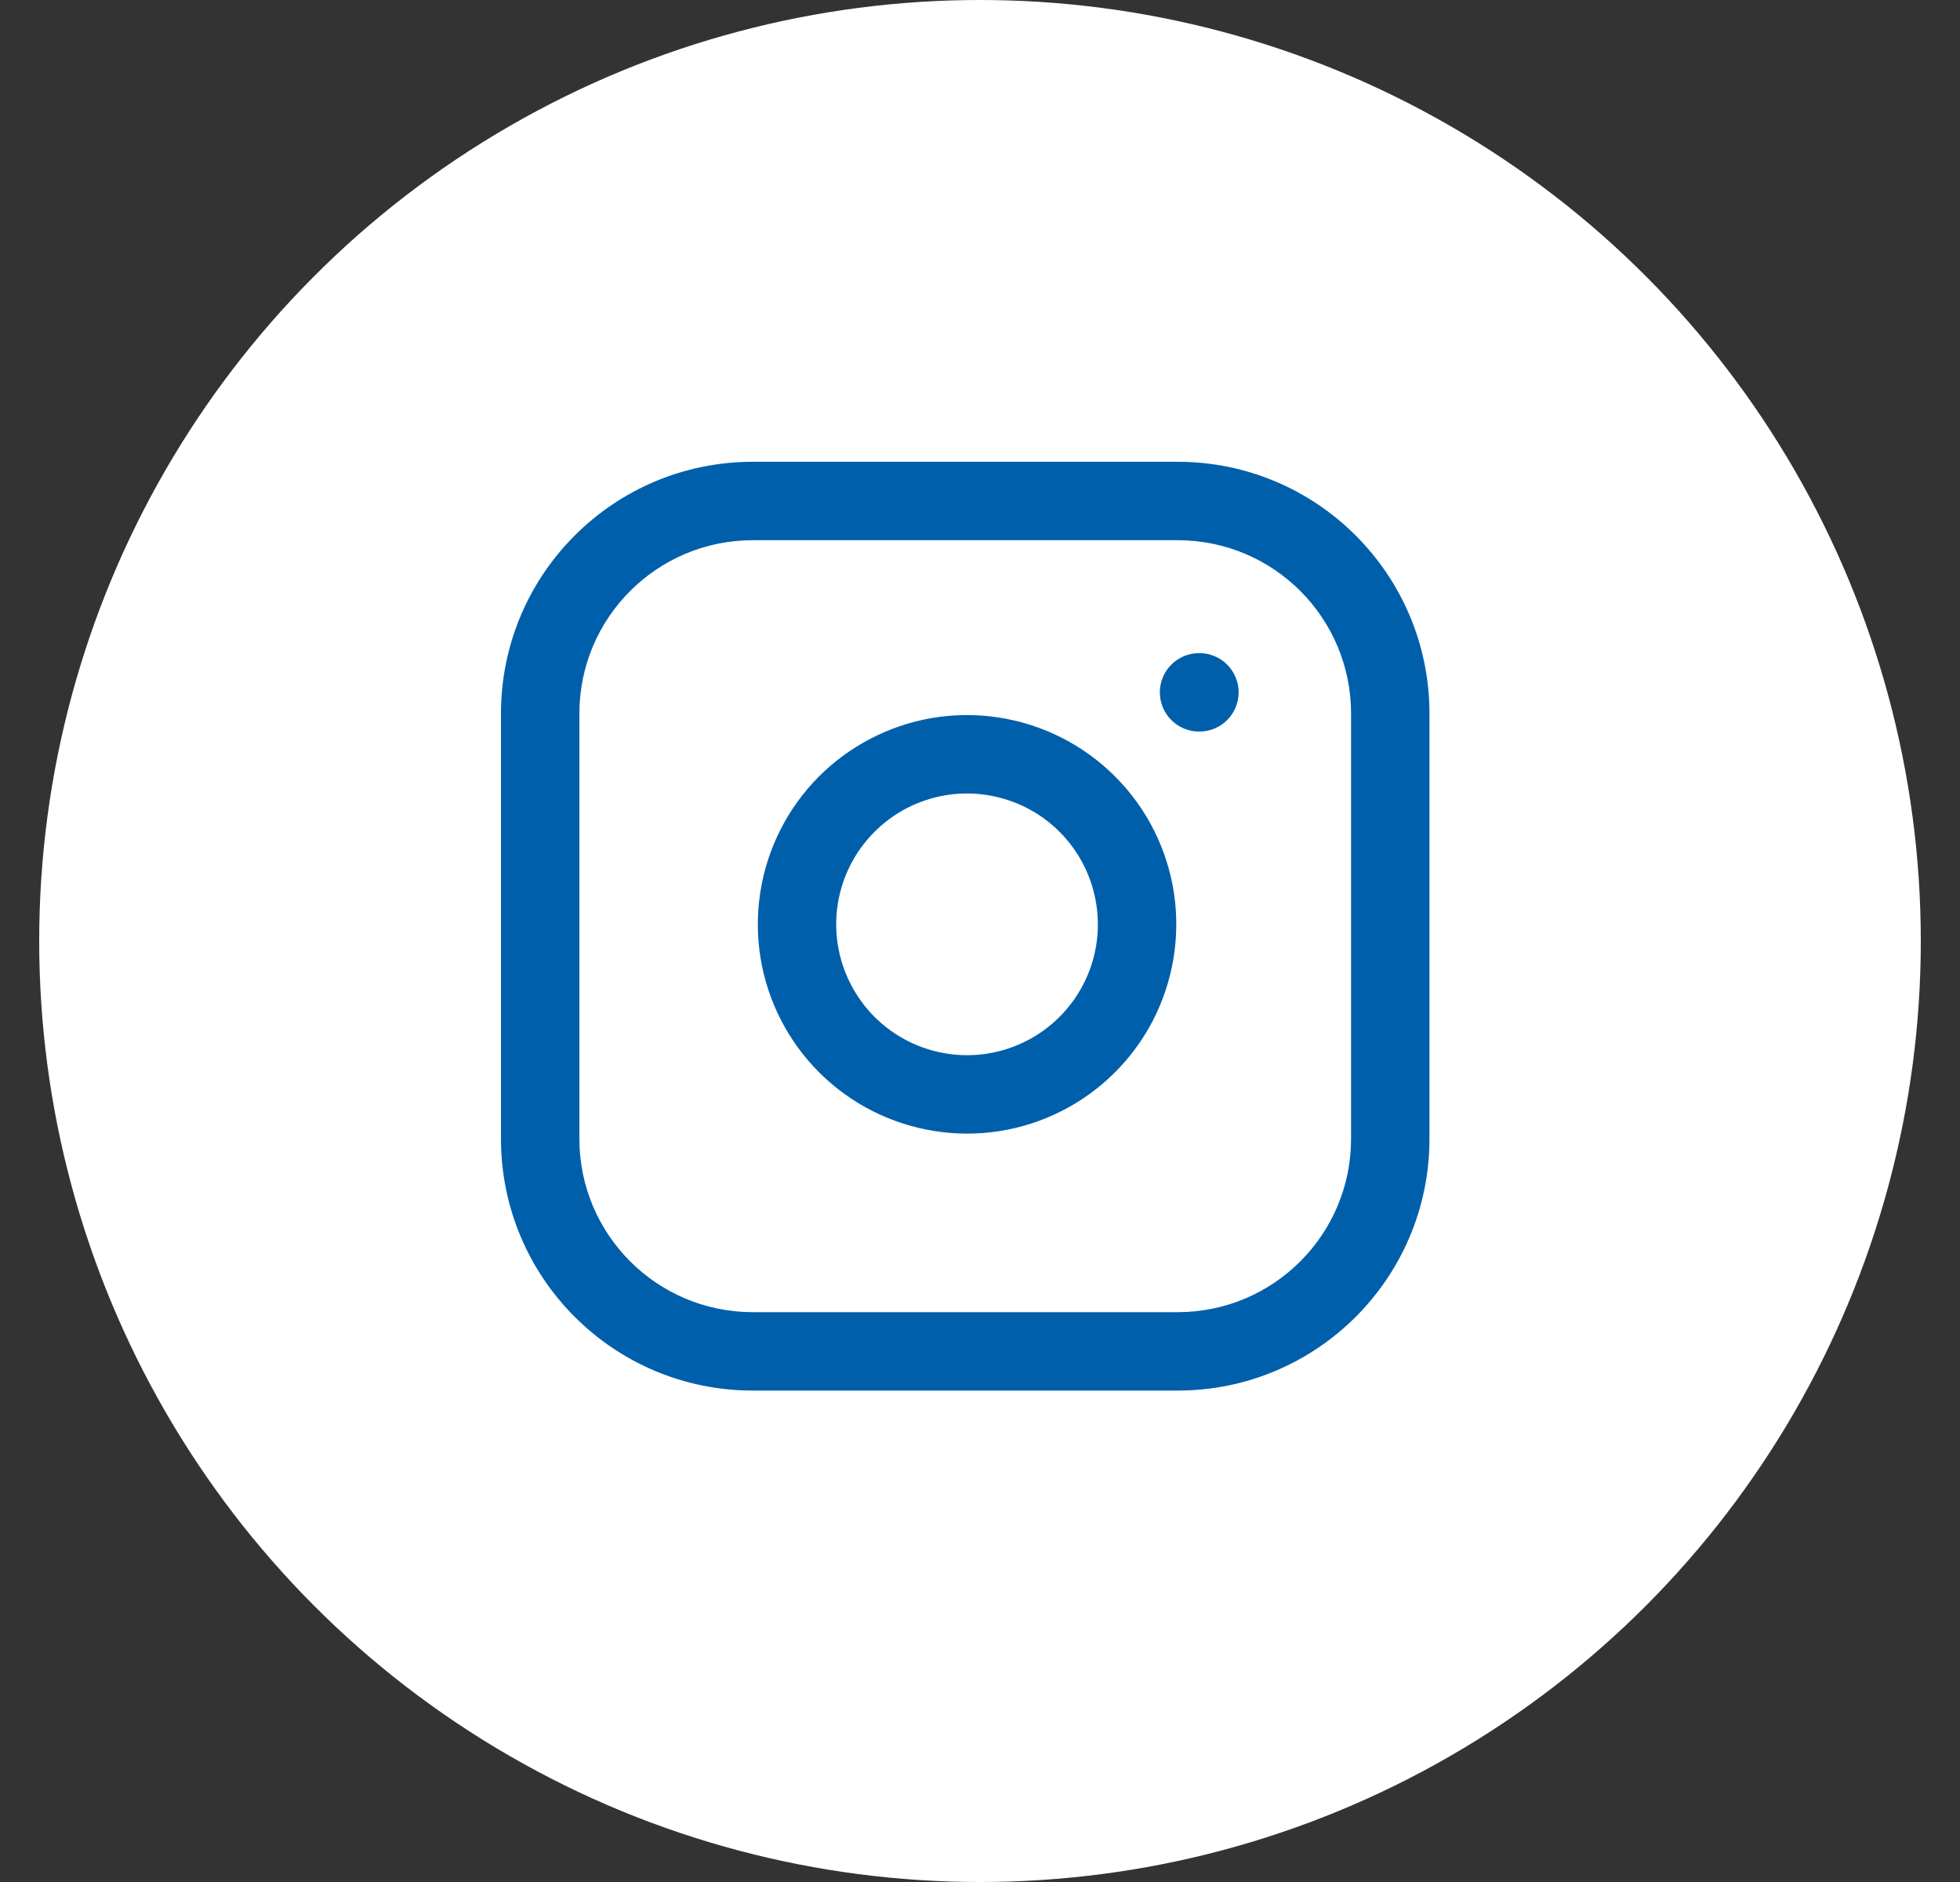 <svg width="25" height="24" viewBox="0 0 25 24" fill="none" xmlns="http://www.w3.org/2000/svg">
<rect x="0" y="0" width="25" height="24" fill="#333333" stroke="none"/>
<circle cx="12.5" cy="12" r="12" fill="white"/>
<path fill-rule="evenodd" clip-rule="evenodd" d="M9.601 6.889C8.38 6.889 7.39 7.879 7.39 9.1V14.522C7.39 15.743 8.38 16.733 9.601 16.733H15.022C16.244 16.733 17.233 15.743 17.233 14.522V9.1C17.233 7.879 16.244 6.889 15.022 6.889H9.601ZM6.39 9.1C6.39 7.327 7.827 5.889 9.601 5.889H15.022C16.796 5.889 18.233 7.327 18.233 9.1V14.522C18.233 16.296 16.796 17.733 15.022 17.733H9.601C7.827 17.733 6.39 16.296 6.39 14.522V9.1ZM12.579 10.137C12.232 10.085 11.878 10.145 11.566 10.306C11.255 10.468 11.002 10.724 10.844 11.037C10.686 11.351 10.631 11.706 10.687 12.053C10.743 12.399 10.907 12.719 11.155 12.968C11.403 13.216 11.723 13.379 12.07 13.435C12.416 13.491 12.771 13.436 13.085 13.278C13.399 13.12 13.654 12.868 13.816 12.556C13.978 12.245 14.037 11.89 13.985 11.543C13.933 11.189 13.768 10.861 13.515 10.608C13.262 10.354 12.934 10.19 12.579 10.137ZM11.106 9.419C11.604 9.16 12.171 9.065 12.726 9.148C13.293 9.232 13.817 9.496 14.222 9.901C14.627 10.305 14.891 10.83 14.975 11.396C15.057 11.951 14.962 12.518 14.704 13.017C14.445 13.515 14.036 13.919 13.535 14.171C13.033 14.424 12.465 14.512 11.911 14.422C11.357 14.333 10.845 14.072 10.448 13.675C10.051 13.278 9.789 12.766 9.7 12.212C9.611 11.657 9.699 11.089 9.951 10.588C10.203 10.086 10.607 9.677 11.106 9.419ZM15.294 8.329C15.018 8.329 14.794 8.553 14.794 8.829C14.794 9.105 15.018 9.329 15.294 9.329H15.299C15.575 9.329 15.799 9.105 15.799 8.829C15.799 8.553 15.575 8.329 15.299 8.329H15.294Z" fill="#005FAB"/>
</svg>
